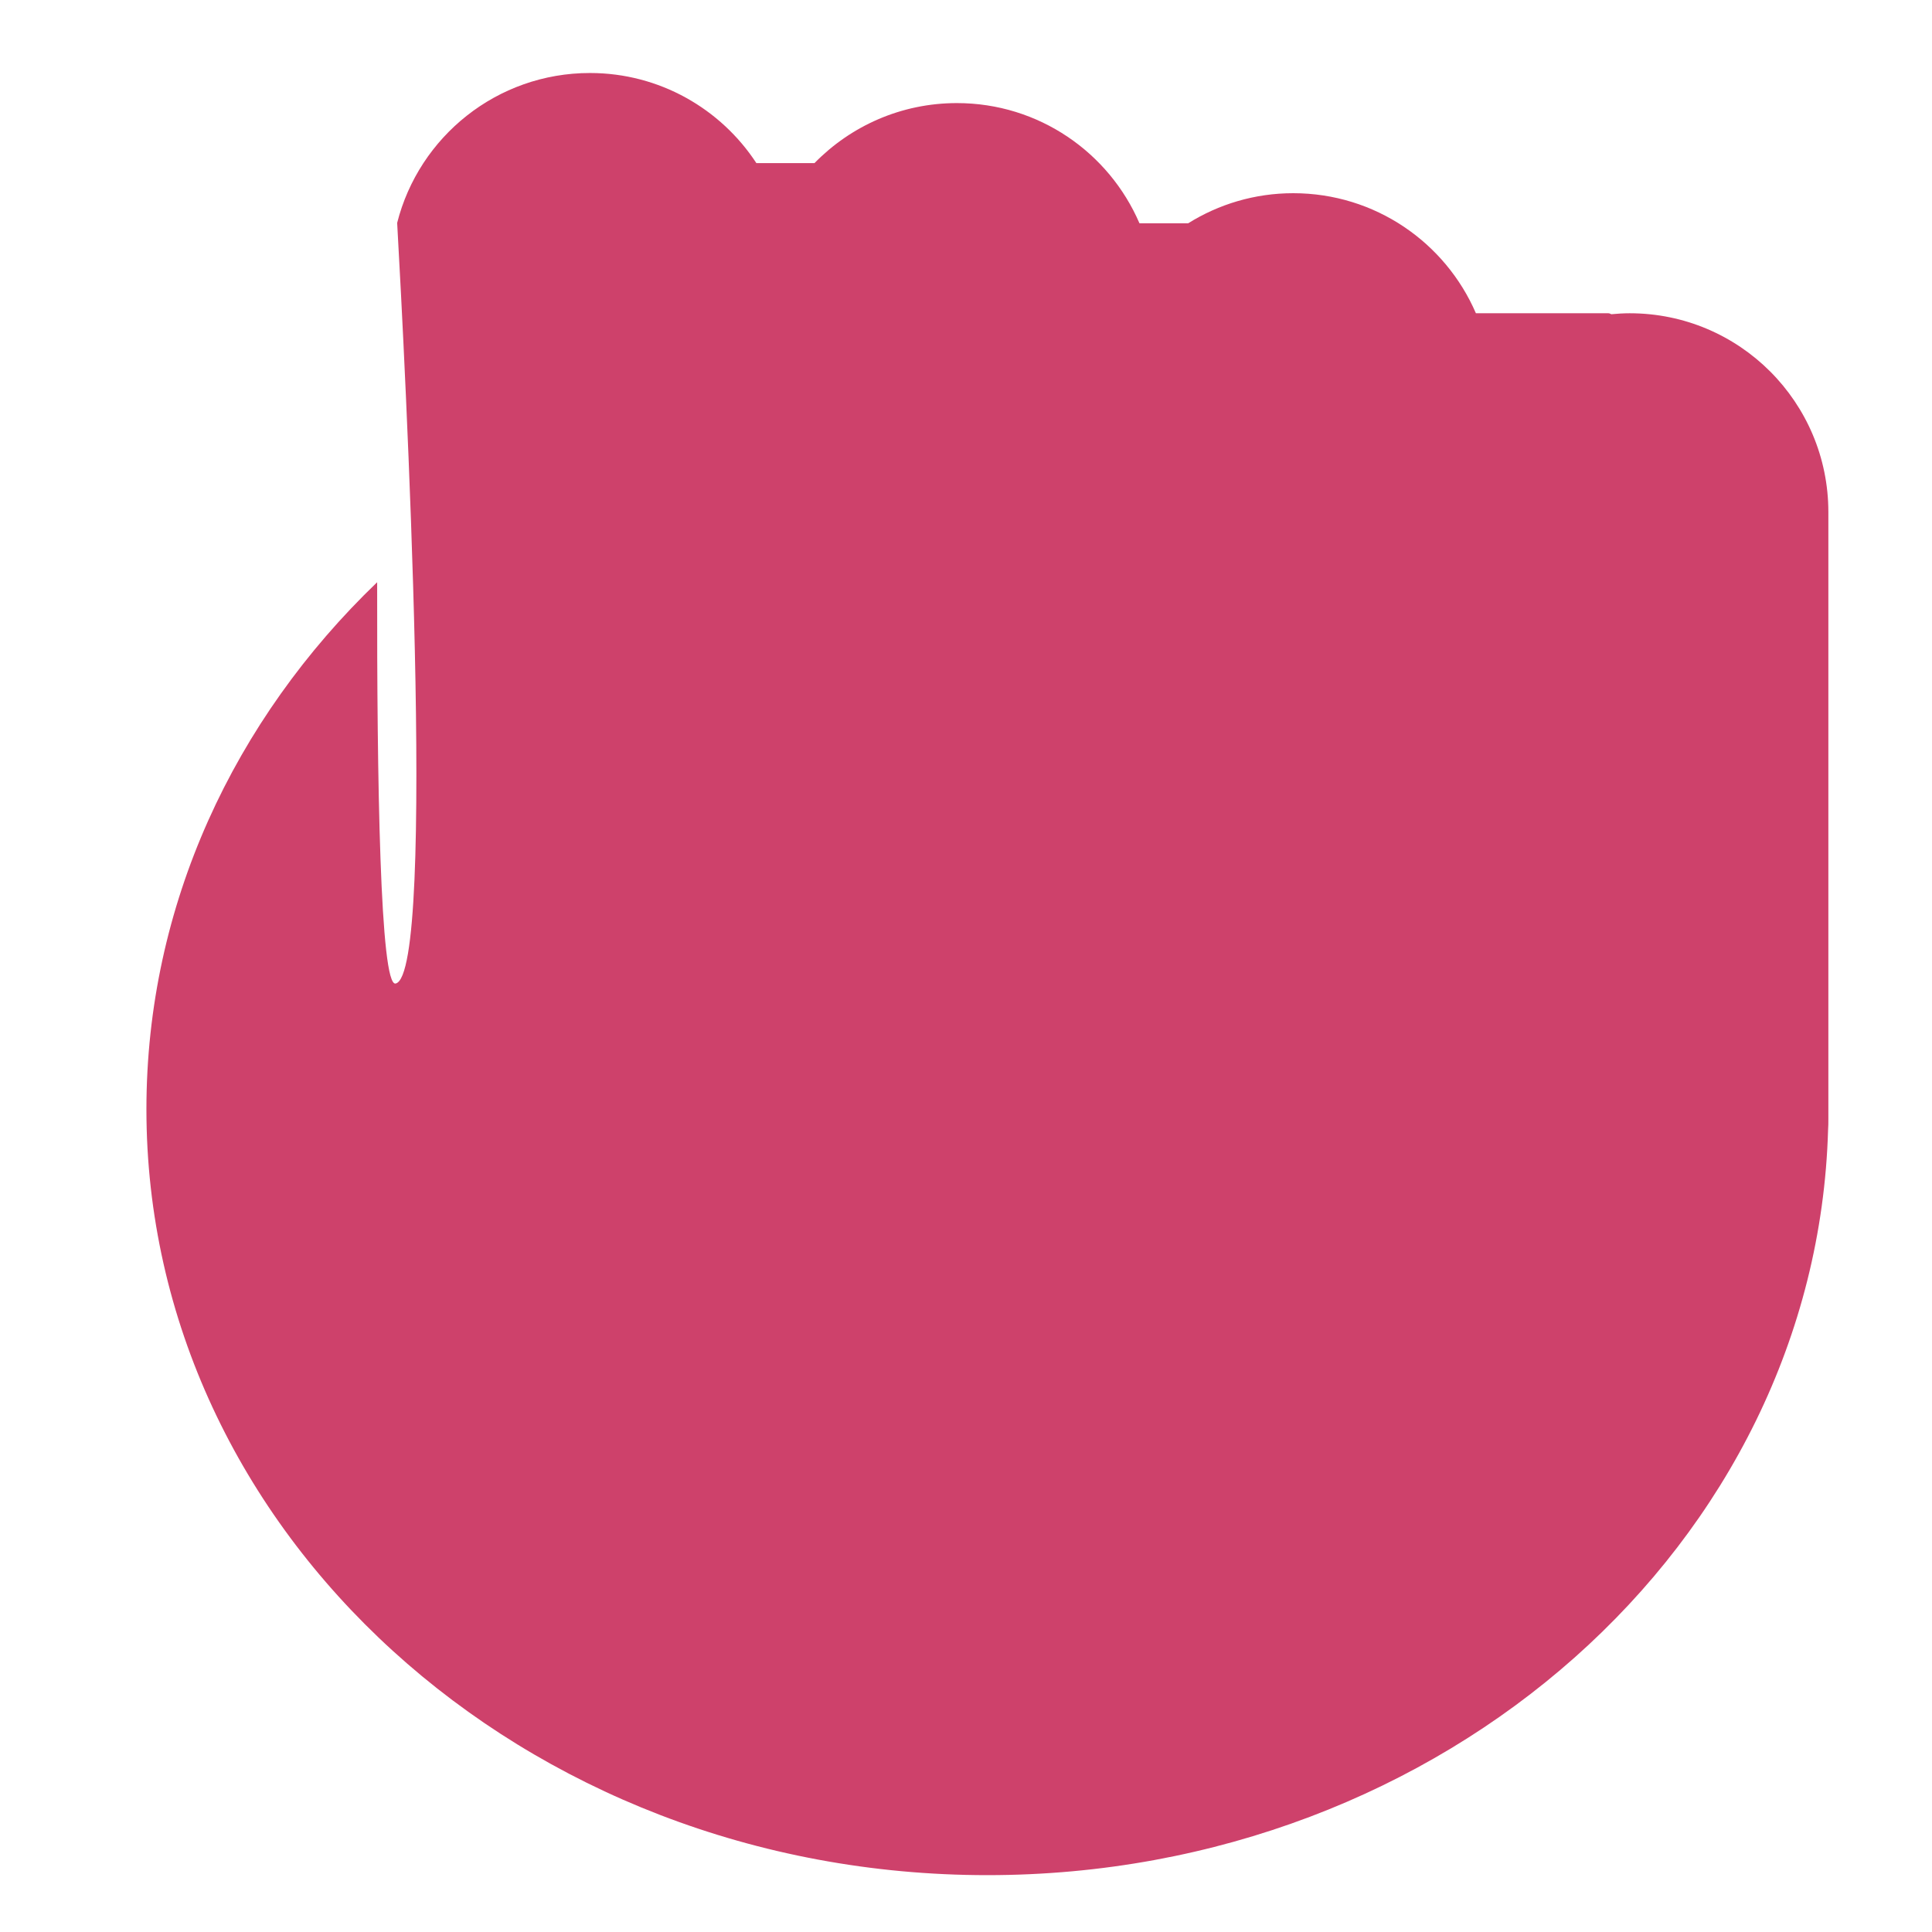 <svg width="14" height="14" viewBox="0 0 14 14" fill="none" xmlns="http://www.w3.org/2000/svg">
<g clip-path="url(#clip0_1607_7280)">
<path fill-rule="evenodd" clip-rule="evenodd" d="M2.878 1.615C3.036 0.991 3.601 0.529 4.275 0.529C4.779 0.529 5.224 0.789 5.481 1.182H5.902C6.164 0.914 6.529 0.747 6.934 0.747C7.527 0.747 8.036 1.105 8.257 1.618H8.61C8.831 1.48 9.092 1.4 9.371 1.4C9.965 1.4 10.474 1.758 10.695 2.27H11.654C11.662 2.27 11.669 2.273 11.676 2.277C11.72 2.273 11.764 2.27 11.809 2.27C12.605 2.27 13.249 2.915 13.249 3.711V8.03L13.249 8.038L13.249 8.046V8.108C13.249 8.135 13.249 8.161 13.247 8.187C13.161 11.183 10.466 13.588 7.155 13.588C3.79 13.588 1.061 11.103 1.061 8.038C1.061 6.559 1.697 5.214 2.733 4.219C2.731 5.662 2.755 7.153 2.867 7.127C3.168 7.059 2.933 2.591 2.878 1.615Z" fill="#CE416B"/>
</g>
<defs>
<clipPath id="clip0_1607_7280">
<rect width="13.059" height="13.059" fill="white" transform="translate(0.628 0.529)"/>
</clipPath>
</defs>
</svg>
